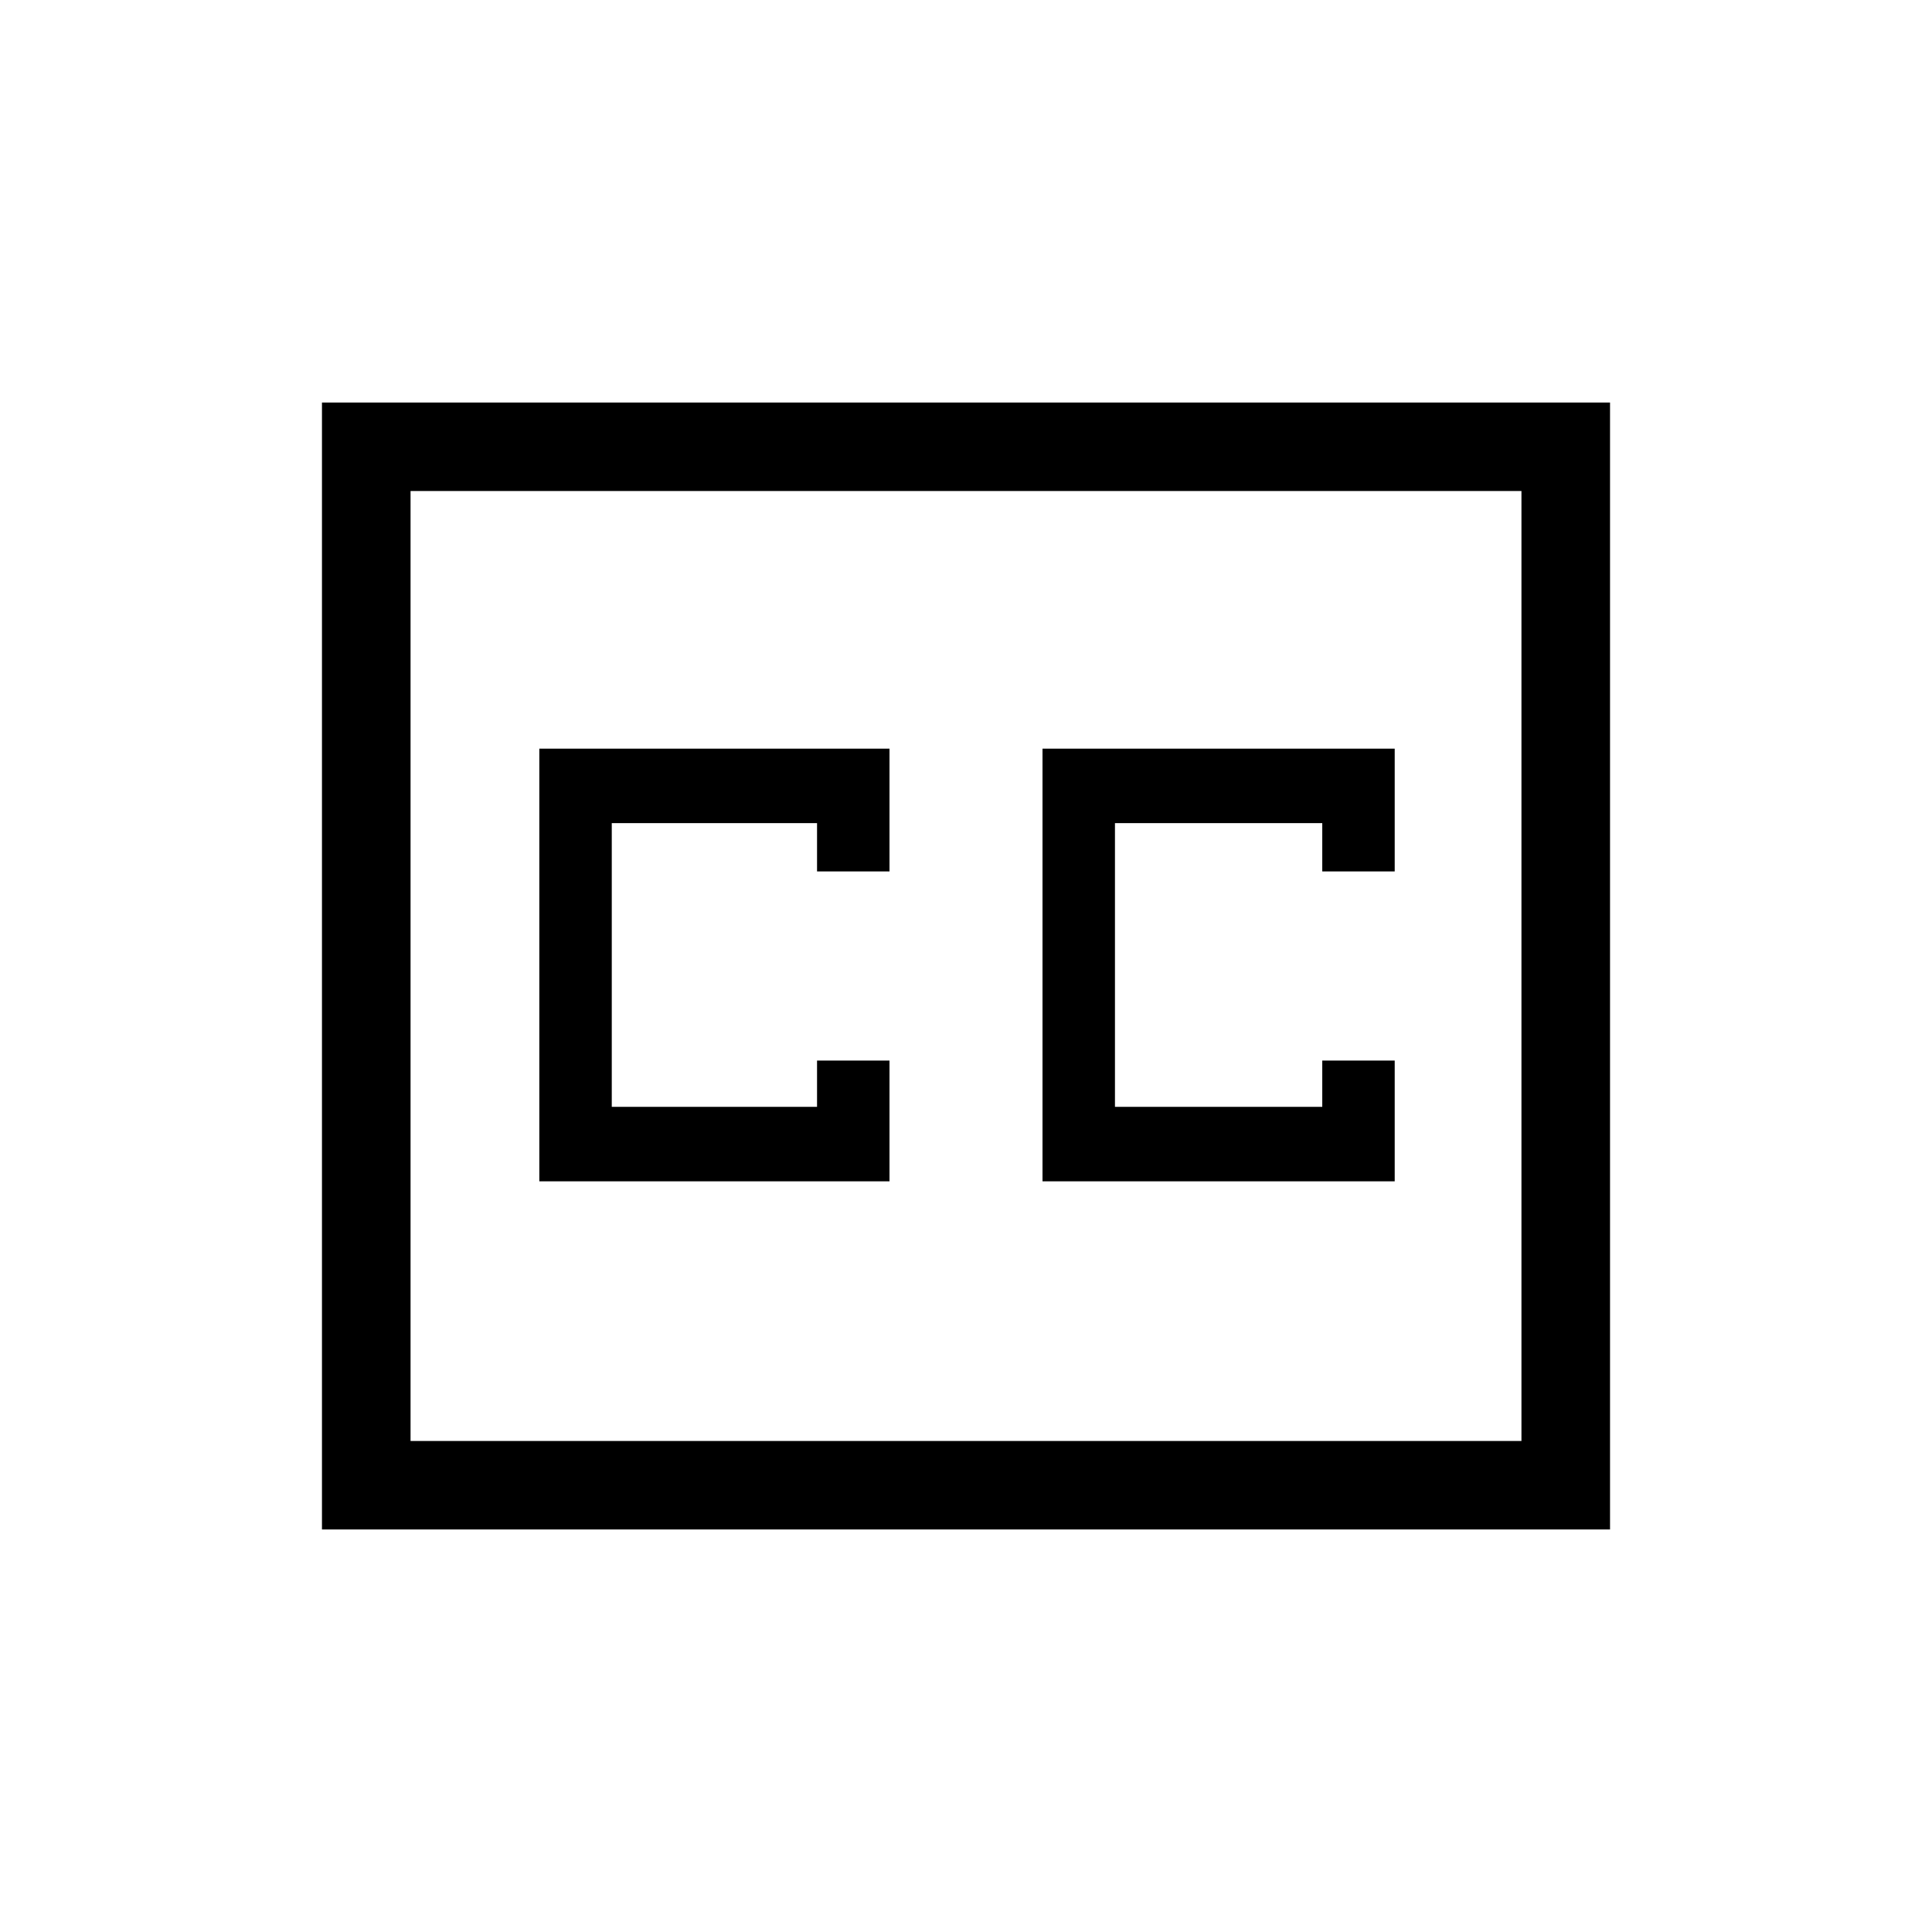 <svg xmlns="http://www.w3.org/2000/svg" height="20" width="20"><path d="M5.583 12.229H9.208V10.979H8.458V11.458H6.333V8.521H8.458V9.021H9.208V7.75H5.583ZM10.792 12.229H14.438V10.979H13.688V11.458H11.542V8.521H13.688V9.021H14.438V7.75H10.792ZM3.333 15.833V4.167H16.667V15.833ZM4.25 14.917H15.75V5.083H4.25ZM4.25 14.917V5.083V14.917Z"/></svg>